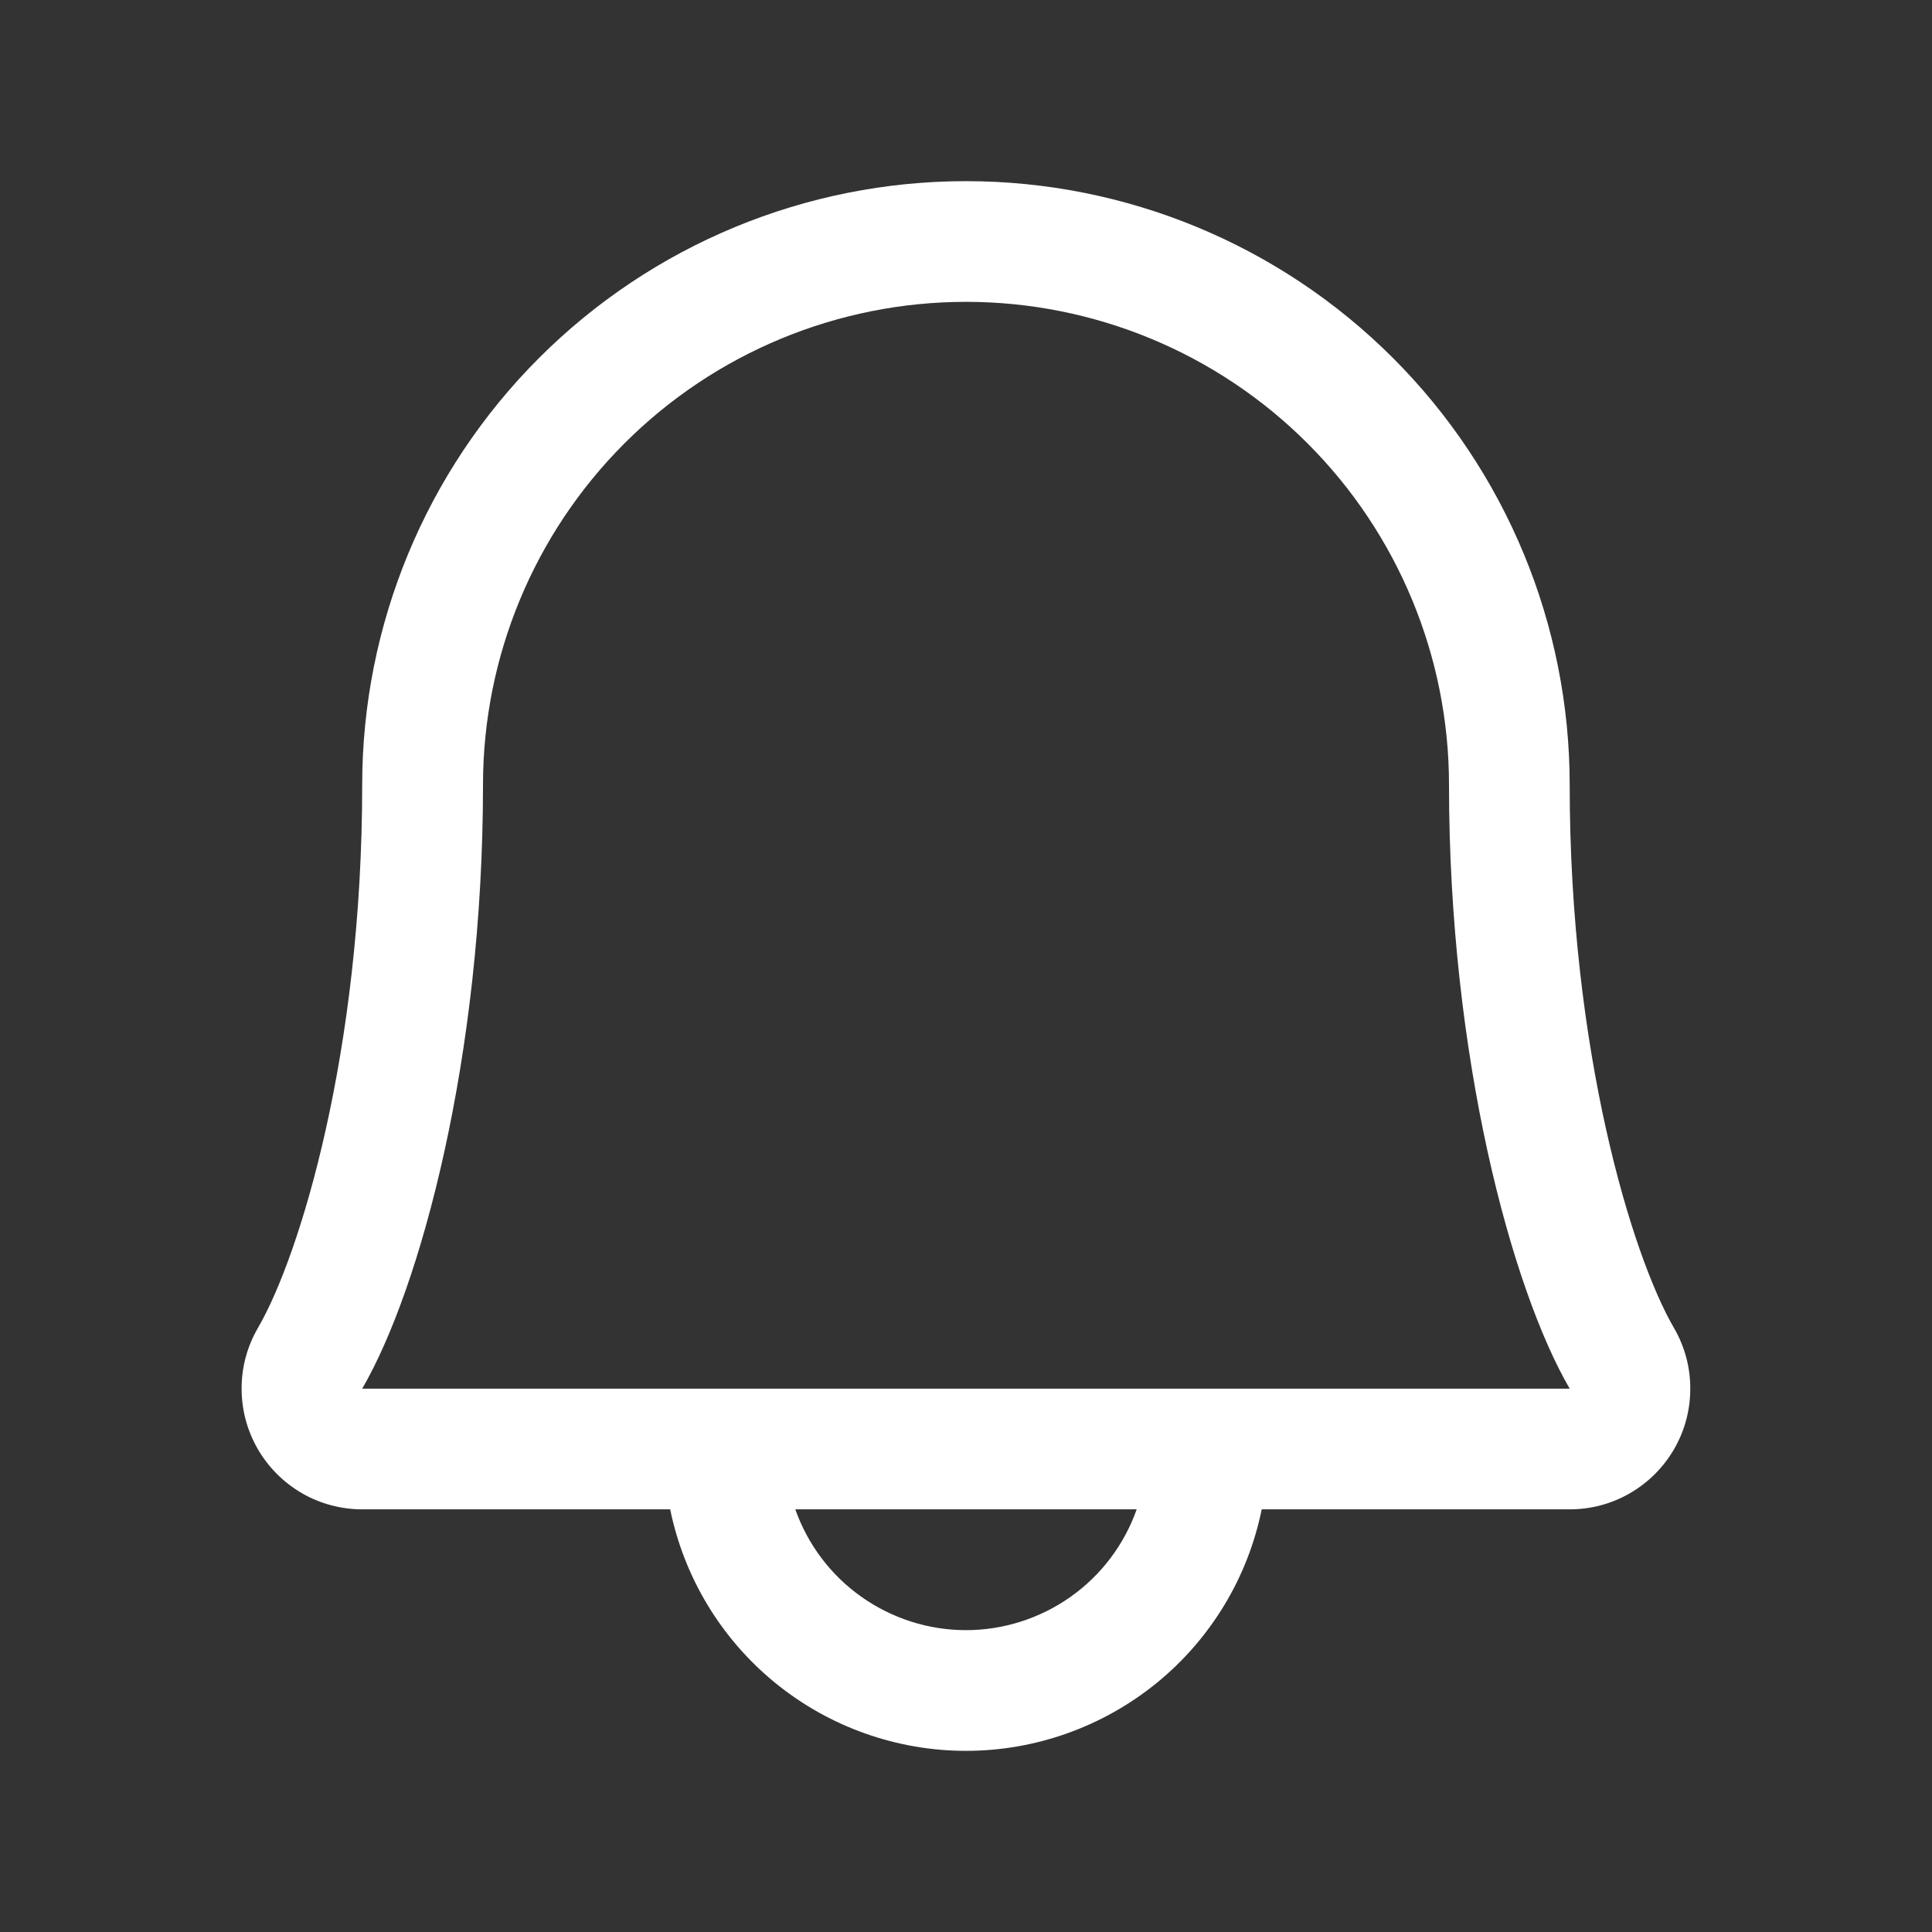 <svg width="17" height="17" viewBox="0 0 17 17" fill="none" xmlns="http://www.w3.org/2000/svg">
<rect x="0" y="0" width="17" height="17" fill="#333333" stroke="none"/>
<path d="M14.729 11.684C14.36 11.049 13.812 9.252 13.812 6.906C13.812 5.497 13.253 4.146 12.257 3.15C11.26 2.153 9.909 1.594 8.5 1.594C7.091 1.594 5.74 2.153 4.743 3.15C3.747 4.146 3.187 5.497 3.187 6.906C3.187 9.253 2.639 11.049 2.27 11.684C2.176 11.845 2.126 12.028 2.126 12.215C2.125 12.402 2.174 12.586 2.267 12.748C2.36 12.91 2.494 13.044 2.655 13.138C2.817 13.232 3.001 13.281 3.187 13.281H5.897C6.02 13.881 6.346 14.42 6.82 14.807C7.294 15.194 7.888 15.406 8.5 15.406C9.112 15.406 9.705 15.194 10.18 14.807C10.654 14.42 10.98 13.881 11.102 13.281H13.812C13.999 13.281 14.183 13.232 14.344 13.138C14.506 13.044 14.64 12.909 14.733 12.747C14.826 12.585 14.874 12.402 14.873 12.215C14.873 12.028 14.823 11.845 14.729 11.684ZM8.5 14.344C8.17 14.344 7.849 14.241 7.58 14.051C7.311 13.861 7.108 13.592 6.998 13.281H10.002C9.892 13.592 9.689 13.861 9.42 14.051C9.151 14.241 8.829 14.344 8.5 14.344ZM3.187 12.219C3.699 11.339 4.25 9.302 4.25 6.906C4.25 5.779 4.698 4.698 5.495 3.901C6.292 3.104 7.373 2.656 8.5 2.656C9.627 2.656 10.708 3.104 11.505 3.901C12.302 4.698 12.75 5.779 12.75 6.906C12.75 9.3 13.3 11.338 13.812 12.219H3.187Z" fill="white"/>
</svg>
